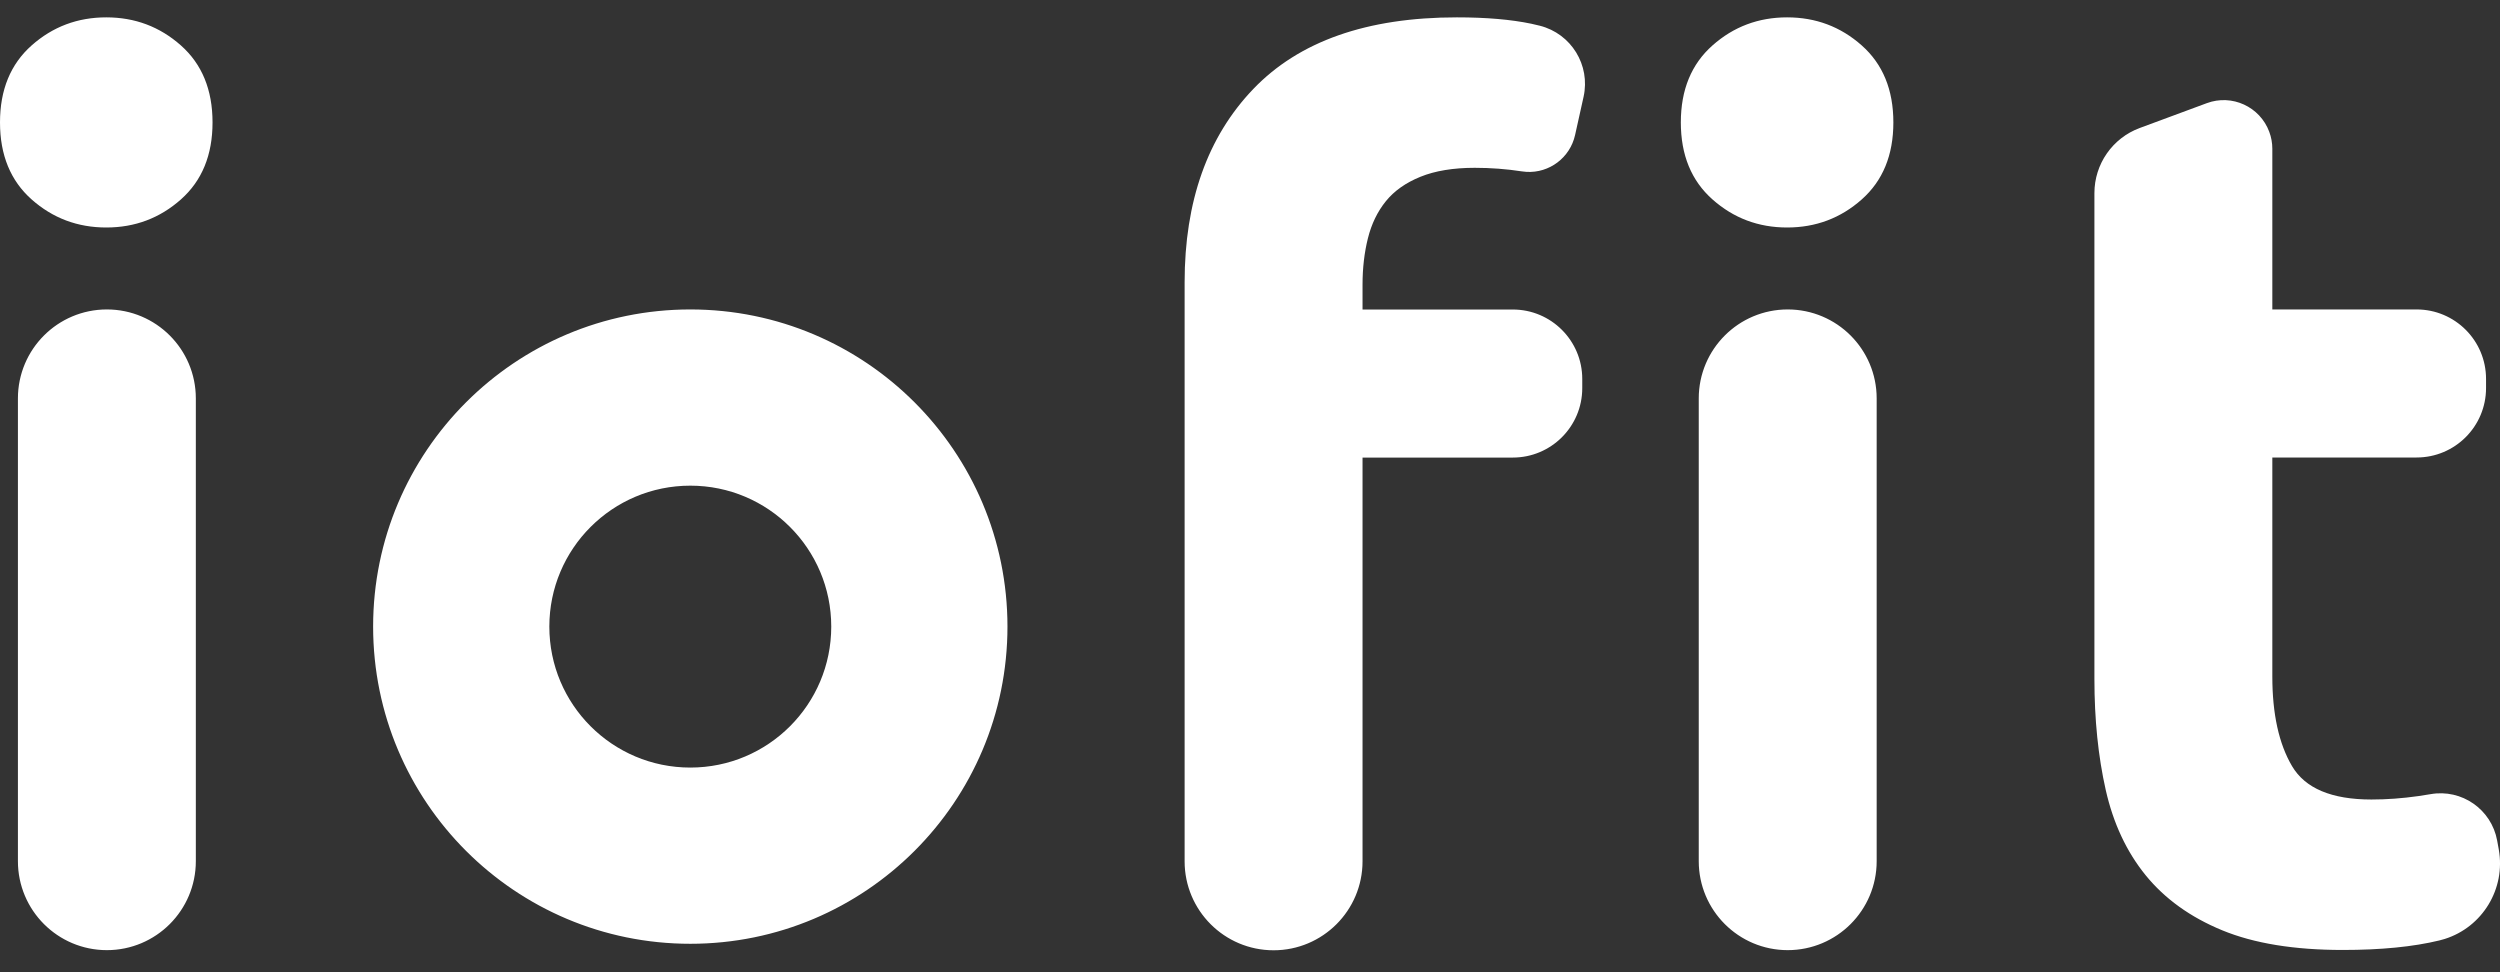 <?xml version="1.0" encoding="UTF-8"?>
<svg width="72px" height="28px" viewBox="0 0 72 28" version="1.1" xmlns="http://www.w3.org/2000/svg" xmlns:xlink="http://www.w3.org/1999/xlink">
    <rect x="0" y="0" width="72" height="28" fill="#333333" stroke="none"/>
    <title>logo_name</title>
    <g id="Symbols" stroke="none" stroke-width="1" fill="none" fill-rule="evenodd">
        <g id="Core-/-Branding-/-Wordmark-/-White" fill="#FFFFFF">
            <path d="M41.958,0.5 C42.8,0.5 43.516,0.561 44.104,0.684 L44.348,0.741 L44.348,0.741 C45.252,0.971 45.809,1.877 45.607,2.787 L45.362,3.89 C45.216,4.544 44.619,4.987 43.964,4.95 L43.832,4.936 L43.832,4.936 C43.385,4.867 42.932,4.833 42.474,4.833 C41.855,4.833 41.333,4.919 40.909,5.091 C40.485,5.263 40.153,5.498 39.912,5.796 C39.671,6.094 39.499,6.449 39.396,6.862 C39.293,7.274 39.241,7.721 39.241,8.203 L39.241,8.914 L43.569,8.914 C44.673,8.914 45.569,9.81 45.569,10.914 L45.569,11.178 C45.569,12.283 44.673,13.178 43.569,13.178 L39.241,13.178 L39.241,24.806 C39.241,26.221 38.094,27.368 36.679,27.368 C35.264,27.368 34.117,26.221 34.117,24.806 L34.117,8.134 C34.117,5.796 34.777,3.939 36.095,2.563 C37.413,1.188 39.367,0.5 41.958,0.5 Z M3.078,8.912 C4.493,8.912 5.64,10.059 5.64,11.474 L5.64,24.802 C5.64,26.217 4.493,27.364 3.078,27.364 C1.663,27.364 0.516,26.217 0.516,24.802 L0.516,11.474 C0.516,10.059 1.663,8.912 3.078,8.912 Z M51.486,8.912 C52.901,8.912 54.048,10.059 54.048,11.474 L54.048,24.802 C54.048,26.217 52.901,27.364 51.486,27.364 C50.071,27.364 48.924,26.217 48.924,24.802 L48.924,11.474 C48.924,10.059 50.071,8.912 51.486,8.912 Z M65.355,3.797 C65.413,3.952 65.443,4.117 65.443,4.283 L65.443,8.912 L69.598,8.912 C70.703,8.912 71.598,9.808 71.598,10.912 L71.598,11.176 C71.598,12.281 70.703,13.176 69.598,13.176 L65.443,13.176 L65.443,19.484 C65.443,20.562 65.632,21.422 66.01,22.063 C66.388,22.705 67.151,23.026 68.297,23.026 C68.737,23.026 69.188,22.993 69.65,22.927 L69.999,22.872 L69.999,22.872 C70.898,22.713 71.755,23.311 71.918,24.208 L71.964,24.461 C72.169,25.598 71.494,26.7 70.408,27.042 L70.257,27.084 L70.257,27.084 C69.5,27.268 68.572,27.359 67.471,27.359 C66.073,27.359 64.915,27.17 63.998,26.792 C63.081,26.414 62.348,25.886 61.797,25.21 C61.247,24.534 60.863,23.714 60.645,22.751 C60.428,21.788 60.319,20.722 60.319,19.553 L60.319,5.562 C60.319,4.726 60.839,3.978 61.623,3.687 L63.556,2.971 C64.281,2.702 65.086,3.072 65.355,3.797 Z M19.881,8.912 C24.925,8.912 29.015,13.002 29.015,18.046 C29.015,23.091 24.925,27.181 19.881,27.181 C14.836,27.181 10.746,23.091 10.746,18.046 C10.746,13.002 14.836,8.912 19.881,8.912 Z M19.881,13.987 C17.638,13.987 15.821,15.804 15.821,18.046 C15.821,20.289 17.638,22.106 19.881,22.106 C22.123,22.106 23.94,20.289 23.94,18.046 C23.94,15.804 22.123,13.987 19.881,13.987 Z M3.061,0.5 C3.886,0.5 4.602,0.769 5.21,1.308 C5.817,1.847 6.121,2.586 6.121,3.526 C6.121,4.466 5.817,5.205 5.21,5.744 C4.602,6.283 3.886,6.552 3.061,6.552 C2.235,6.552 1.519,6.283 0.911,5.744 C0.304,5.205 1.50990331e-14,4.466 1.50990331e-14,3.526 C1.50990331e-14,2.586 0.304,1.847 0.911,1.308 C1.519,0.769 2.235,0.5 3.061,0.5 Z M51.469,0.5 C52.294,0.5 53.011,0.769 53.618,1.308 C54.226,1.847 54.529,2.586 54.529,3.526 C54.529,4.466 54.226,5.205 53.618,5.744 C53.011,6.283 52.294,6.552 51.469,6.552 C50.644,6.552 49.927,6.283 49.32,5.744 C48.712,5.205 48.408,4.466 48.408,3.526 C48.408,2.586 48.712,1.847 49.32,1.308 C49.927,0.769 50.644,0.5 51.469,0.5 Z" id="logo_name"></path>
        </g>
    </g>
</svg>